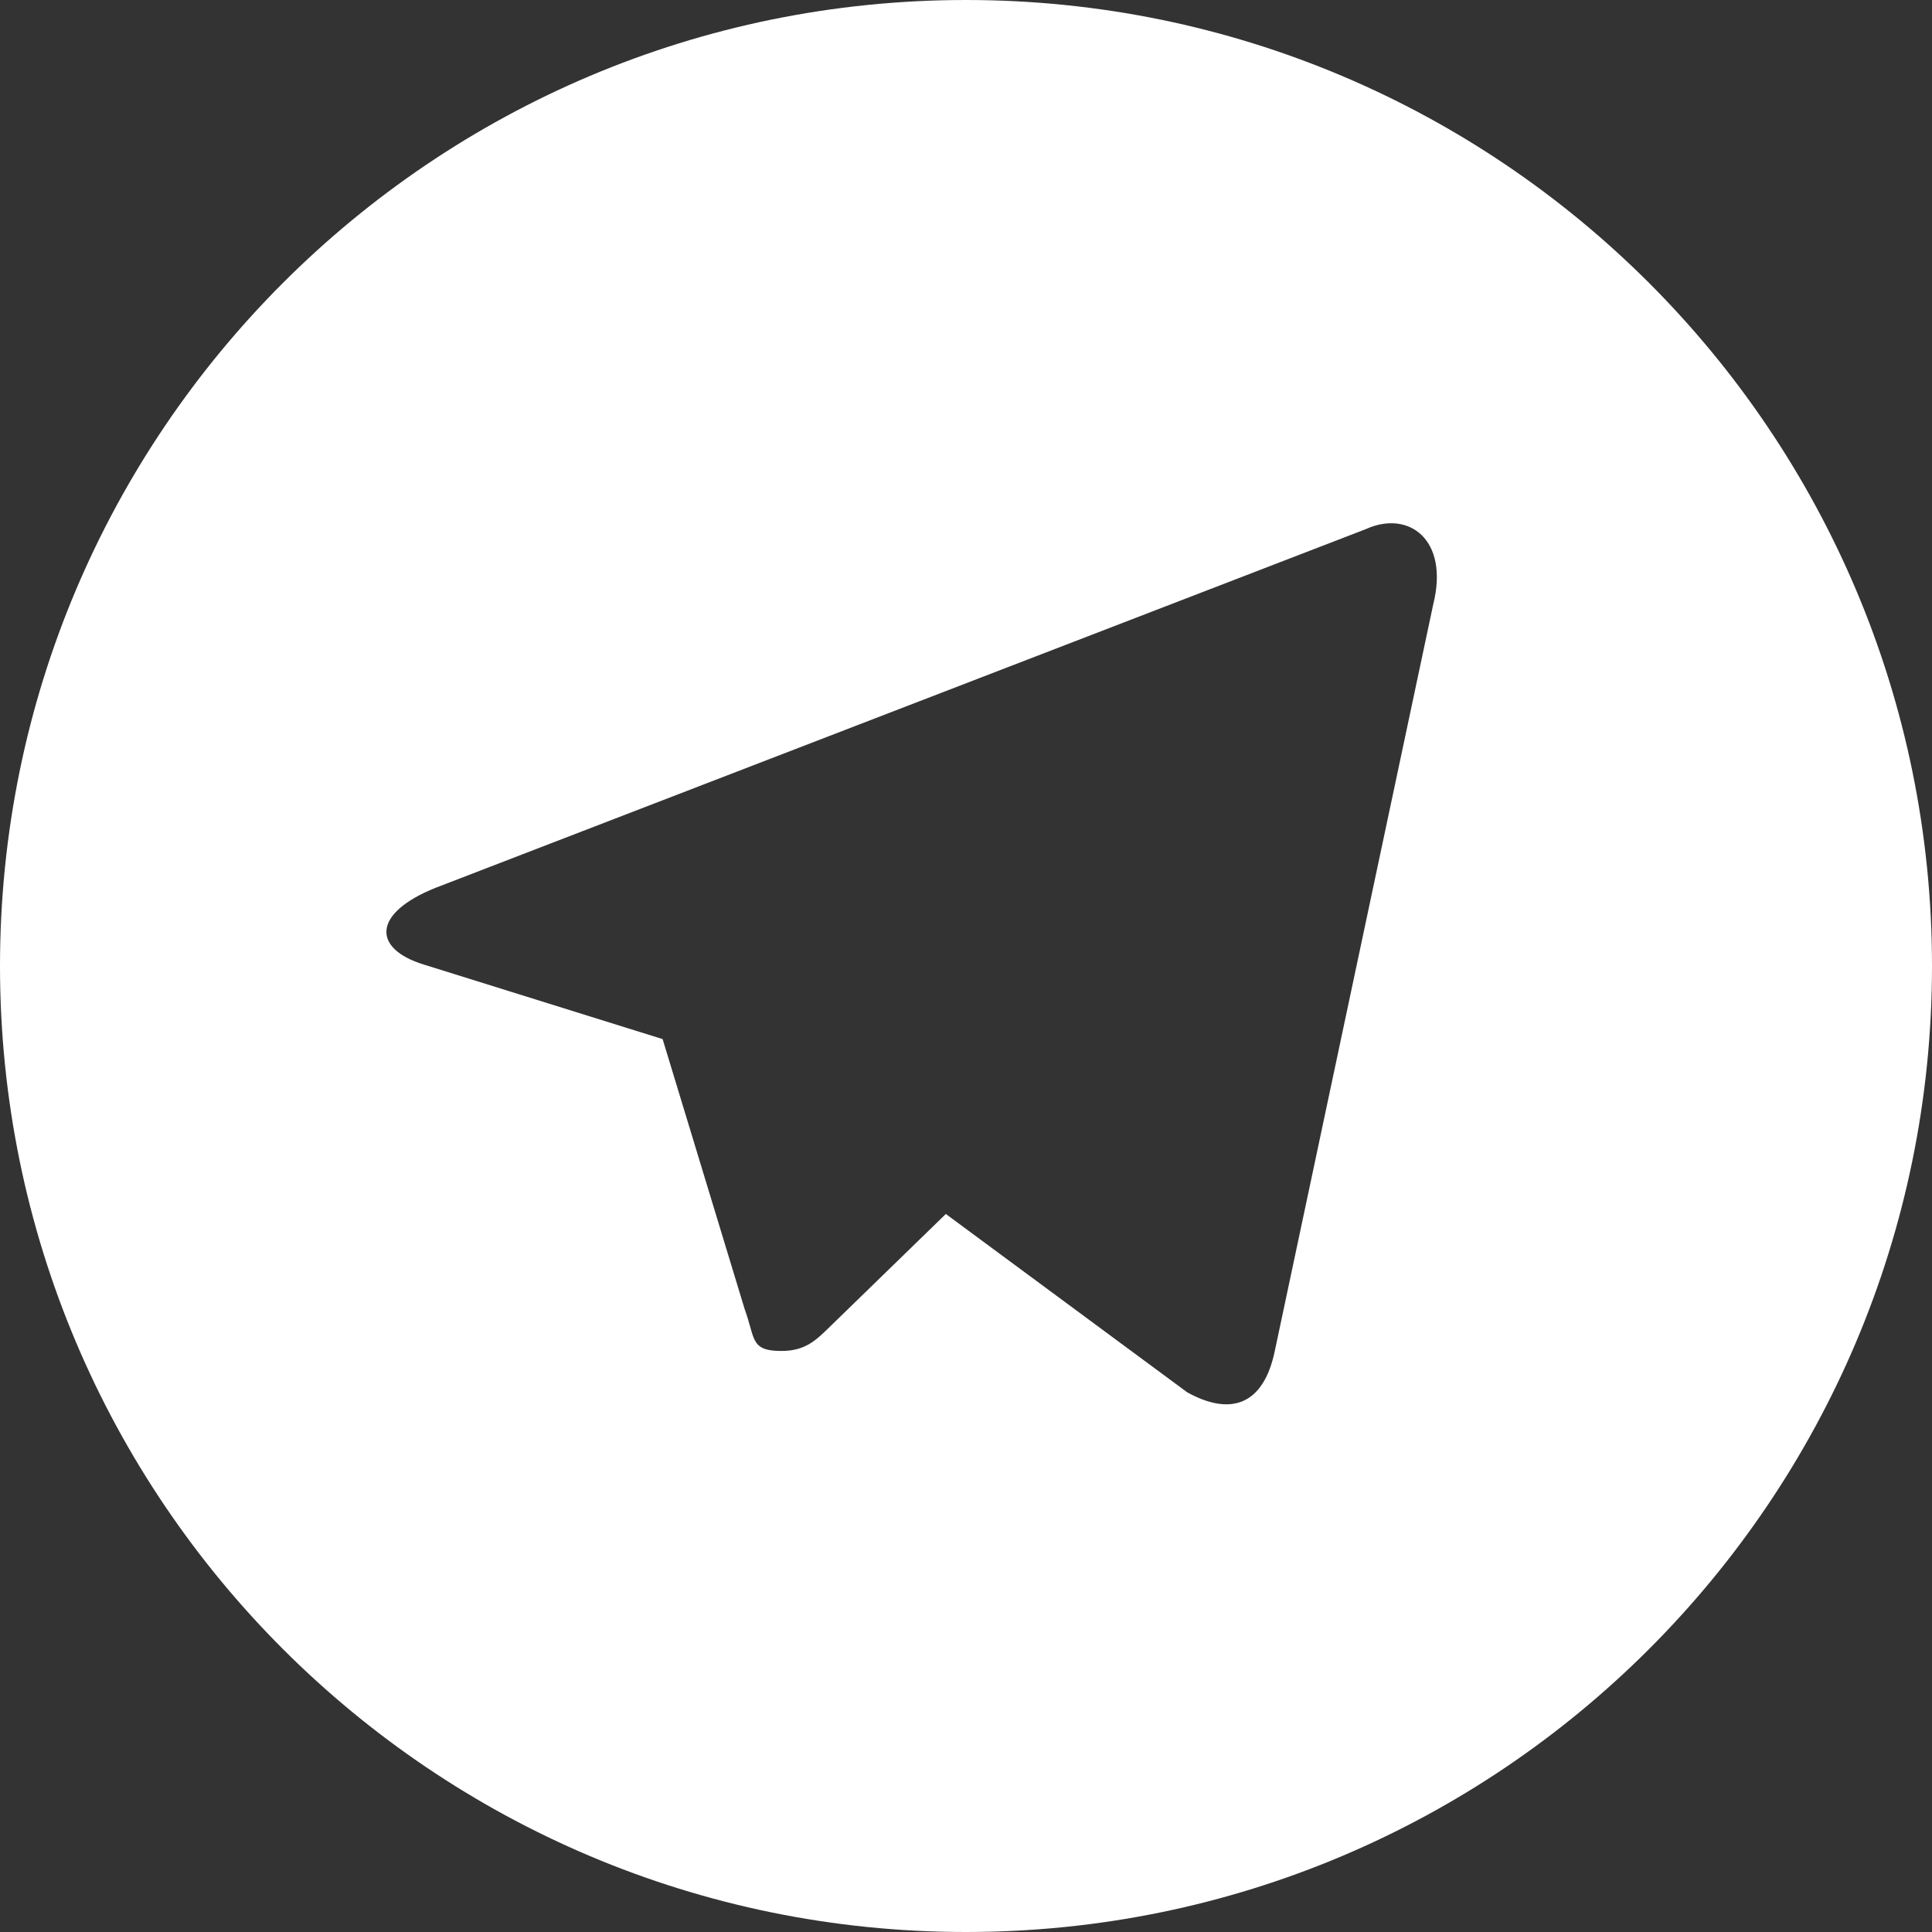 <svg width="240" height="240" viewBox="0 0 240 240" fill="none" xmlns="http://www.w3.org/2000/svg">
<rect x="0" y="0" width="240" height="240" fill="#333333" stroke="none"/>
<path fill-rule="evenodd" clip-rule="evenodd" d="M240 120C240 186.274 186.274 240 120 240C53.726 240 0 186.274 0 120C0 53.726 53.726 0 120 0C186.274 0 240 53.726 240 120ZM147.481 172.959L117.495 150.805L103.081 164.82L102.944 164.953C101.332 166.522 99.999 167.82 97.081 167.82C94.035 167.82 93.781 166.919 93.169 164.749C93 164.149 92.804 163.452 92.513 162.65L82.313 129.081L52.654 119.823C46.249 117.862 46.202 113.46 54.092 110.295L169.682 65.724C174.962 63.327 180.057 66.993 178.042 75.073L158.357 167.836C156.982 174.427 153 176.004 147.481 172.959Z" fill="white"/>
</svg>
